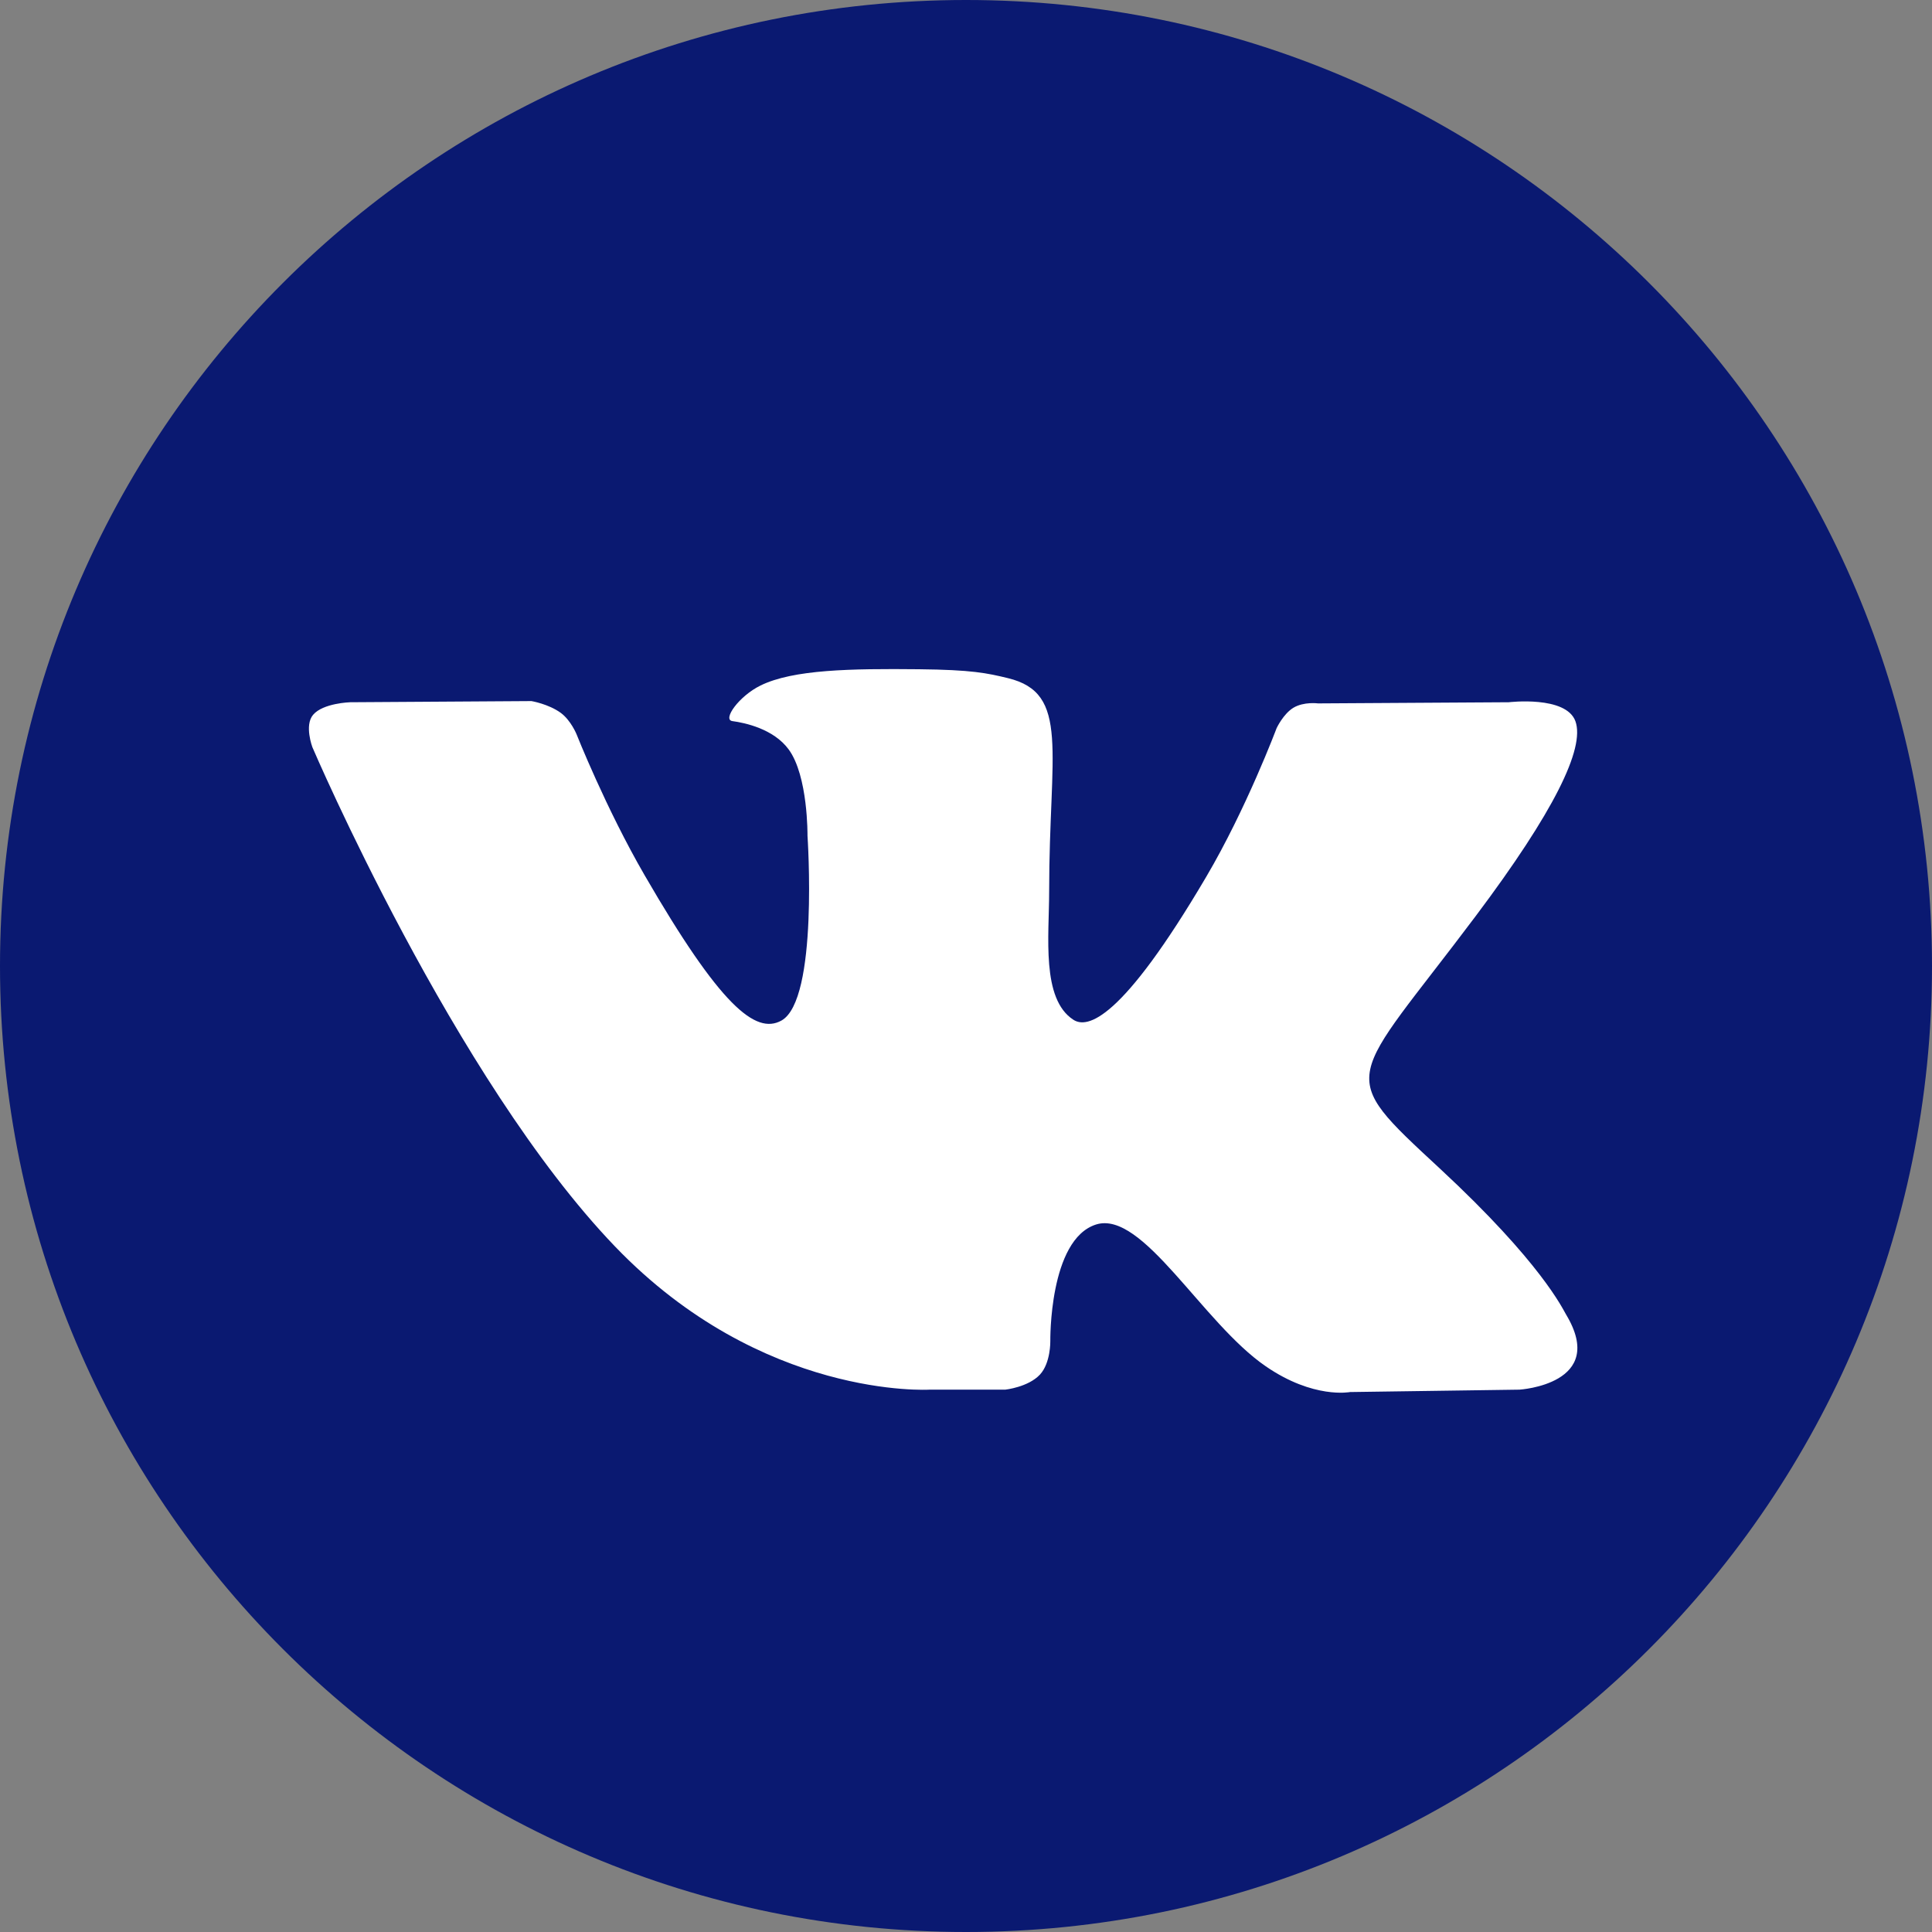<svg width="25" height="25" viewBox="0 0 25 25" fill="none" xmlns="http://www.w3.org/2000/svg">
<rect x="0" y="0" width="25" height="25" fill="#808080" stroke="none"/>
<path d="M12.5 25C19.404 25 25 19.404 25 12.5C25 5.596 19.404 0 12.5 0C5.596 0 0 5.596 0 12.5C0 19.404 5.596 25 12.5 25Z" fill="#0A1971"/>
<path fill-rule="evenodd" clip-rule="evenodd" d="M12.028 17.982H13.009C13.009 17.982 13.305 17.95 13.457 17.787C13.596 17.637 13.591 17.356 13.591 17.356C13.591 17.356 13.572 16.039 14.183 15.845C14.786 15.655 15.559 17.118 16.379 17.68C16.998 18.106 17.47 18.013 17.47 18.013L19.662 17.982C19.662 17.982 20.808 17.912 20.265 17.01C20.22 16.936 19.948 16.343 18.635 15.124C17.26 13.849 17.444 14.055 19.1 11.848C20.108 10.505 20.511 9.684 20.386 9.333C20.265 8.998 19.524 9.087 19.524 9.087L17.056 9.102C17.056 9.102 16.873 9.077 16.737 9.158C16.605 9.238 16.519 9.423 16.519 9.423C16.519 9.423 16.129 10.463 15.608 11.347C14.509 13.213 14.069 13.312 13.89 13.196C13.472 12.926 13.576 12.111 13.576 11.532C13.576 9.724 13.851 8.97 13.042 8.775C12.774 8.71 12.576 8.667 11.89 8.66C11.01 8.651 10.264 8.663 9.842 8.87C9.562 9.007 9.345 9.313 9.477 9.331C9.64 9.353 10.009 9.431 10.205 9.697C10.458 10.041 10.449 10.814 10.449 10.814C10.449 10.814 10.595 12.943 10.11 13.207C9.777 13.389 9.321 13.018 8.341 11.325C7.839 10.458 7.46 9.5 7.46 9.5C7.46 9.5 7.387 9.321 7.257 9.225C7.098 9.109 6.877 9.072 6.877 9.072L4.532 9.087C4.532 9.087 4.18 9.097 4.051 9.25C3.936 9.386 4.042 9.668 4.042 9.668C4.042 9.668 5.878 13.963 7.957 16.128C9.863 18.113 12.028 17.982 12.028 17.982Z" fill="white"/>
</svg>
